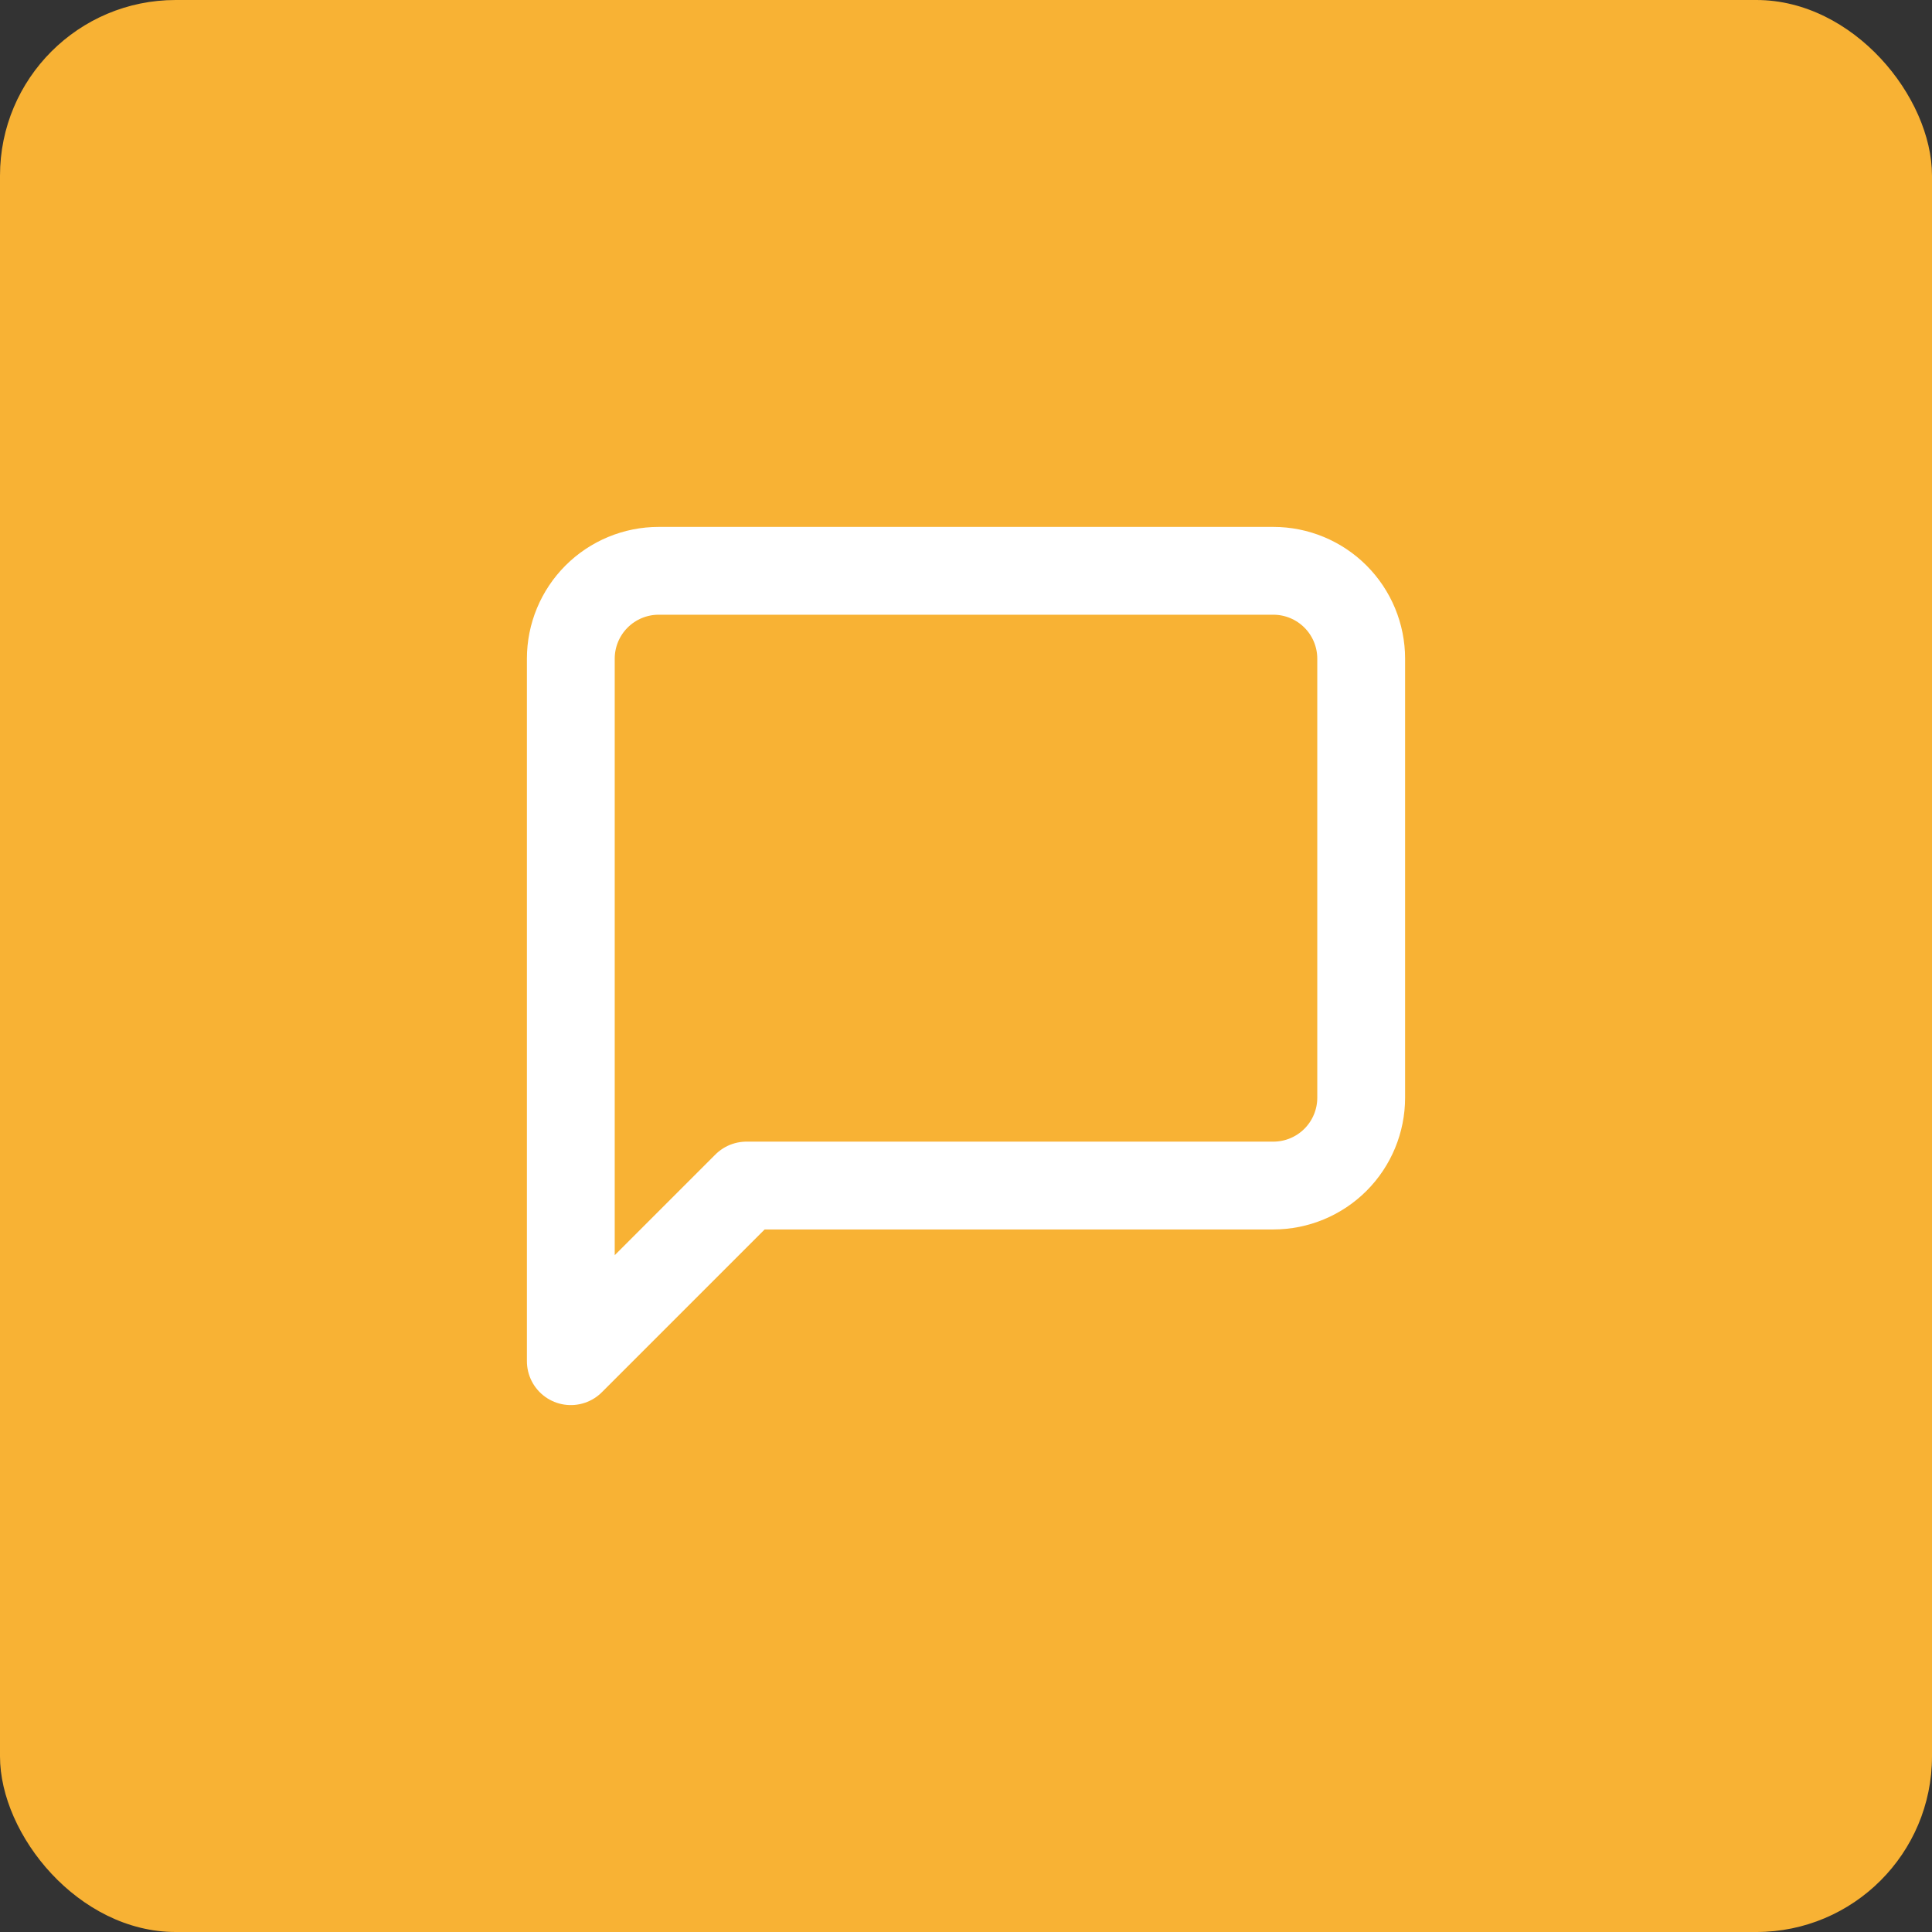 <svg width="44" height="44" viewBox="0 0 44 44" fill="none" xmlns="http://www.w3.org/2000/svg">
<rect x="0" y="0" width="44" height="44" fill="#333333" stroke="none"/>
<rect width="44" height="44" rx="4" fill="#F8B234"/>
<path d="M31 25C31 25.53 30.789 26.039 30.414 26.414C30.039 26.789 29.53 27 29 27H17L13 31V15C13 14.47 13.211 13.961 13.586 13.586C13.961 13.211 14.47 13 15 13H29C29.53 13 30.039 13.211 30.414 13.586C30.789 13.961 31 14.47 31 15V25Z" stroke="white" stroke-width="2" stroke-linecap="round" stroke-linejoin="round"/>
</svg>
